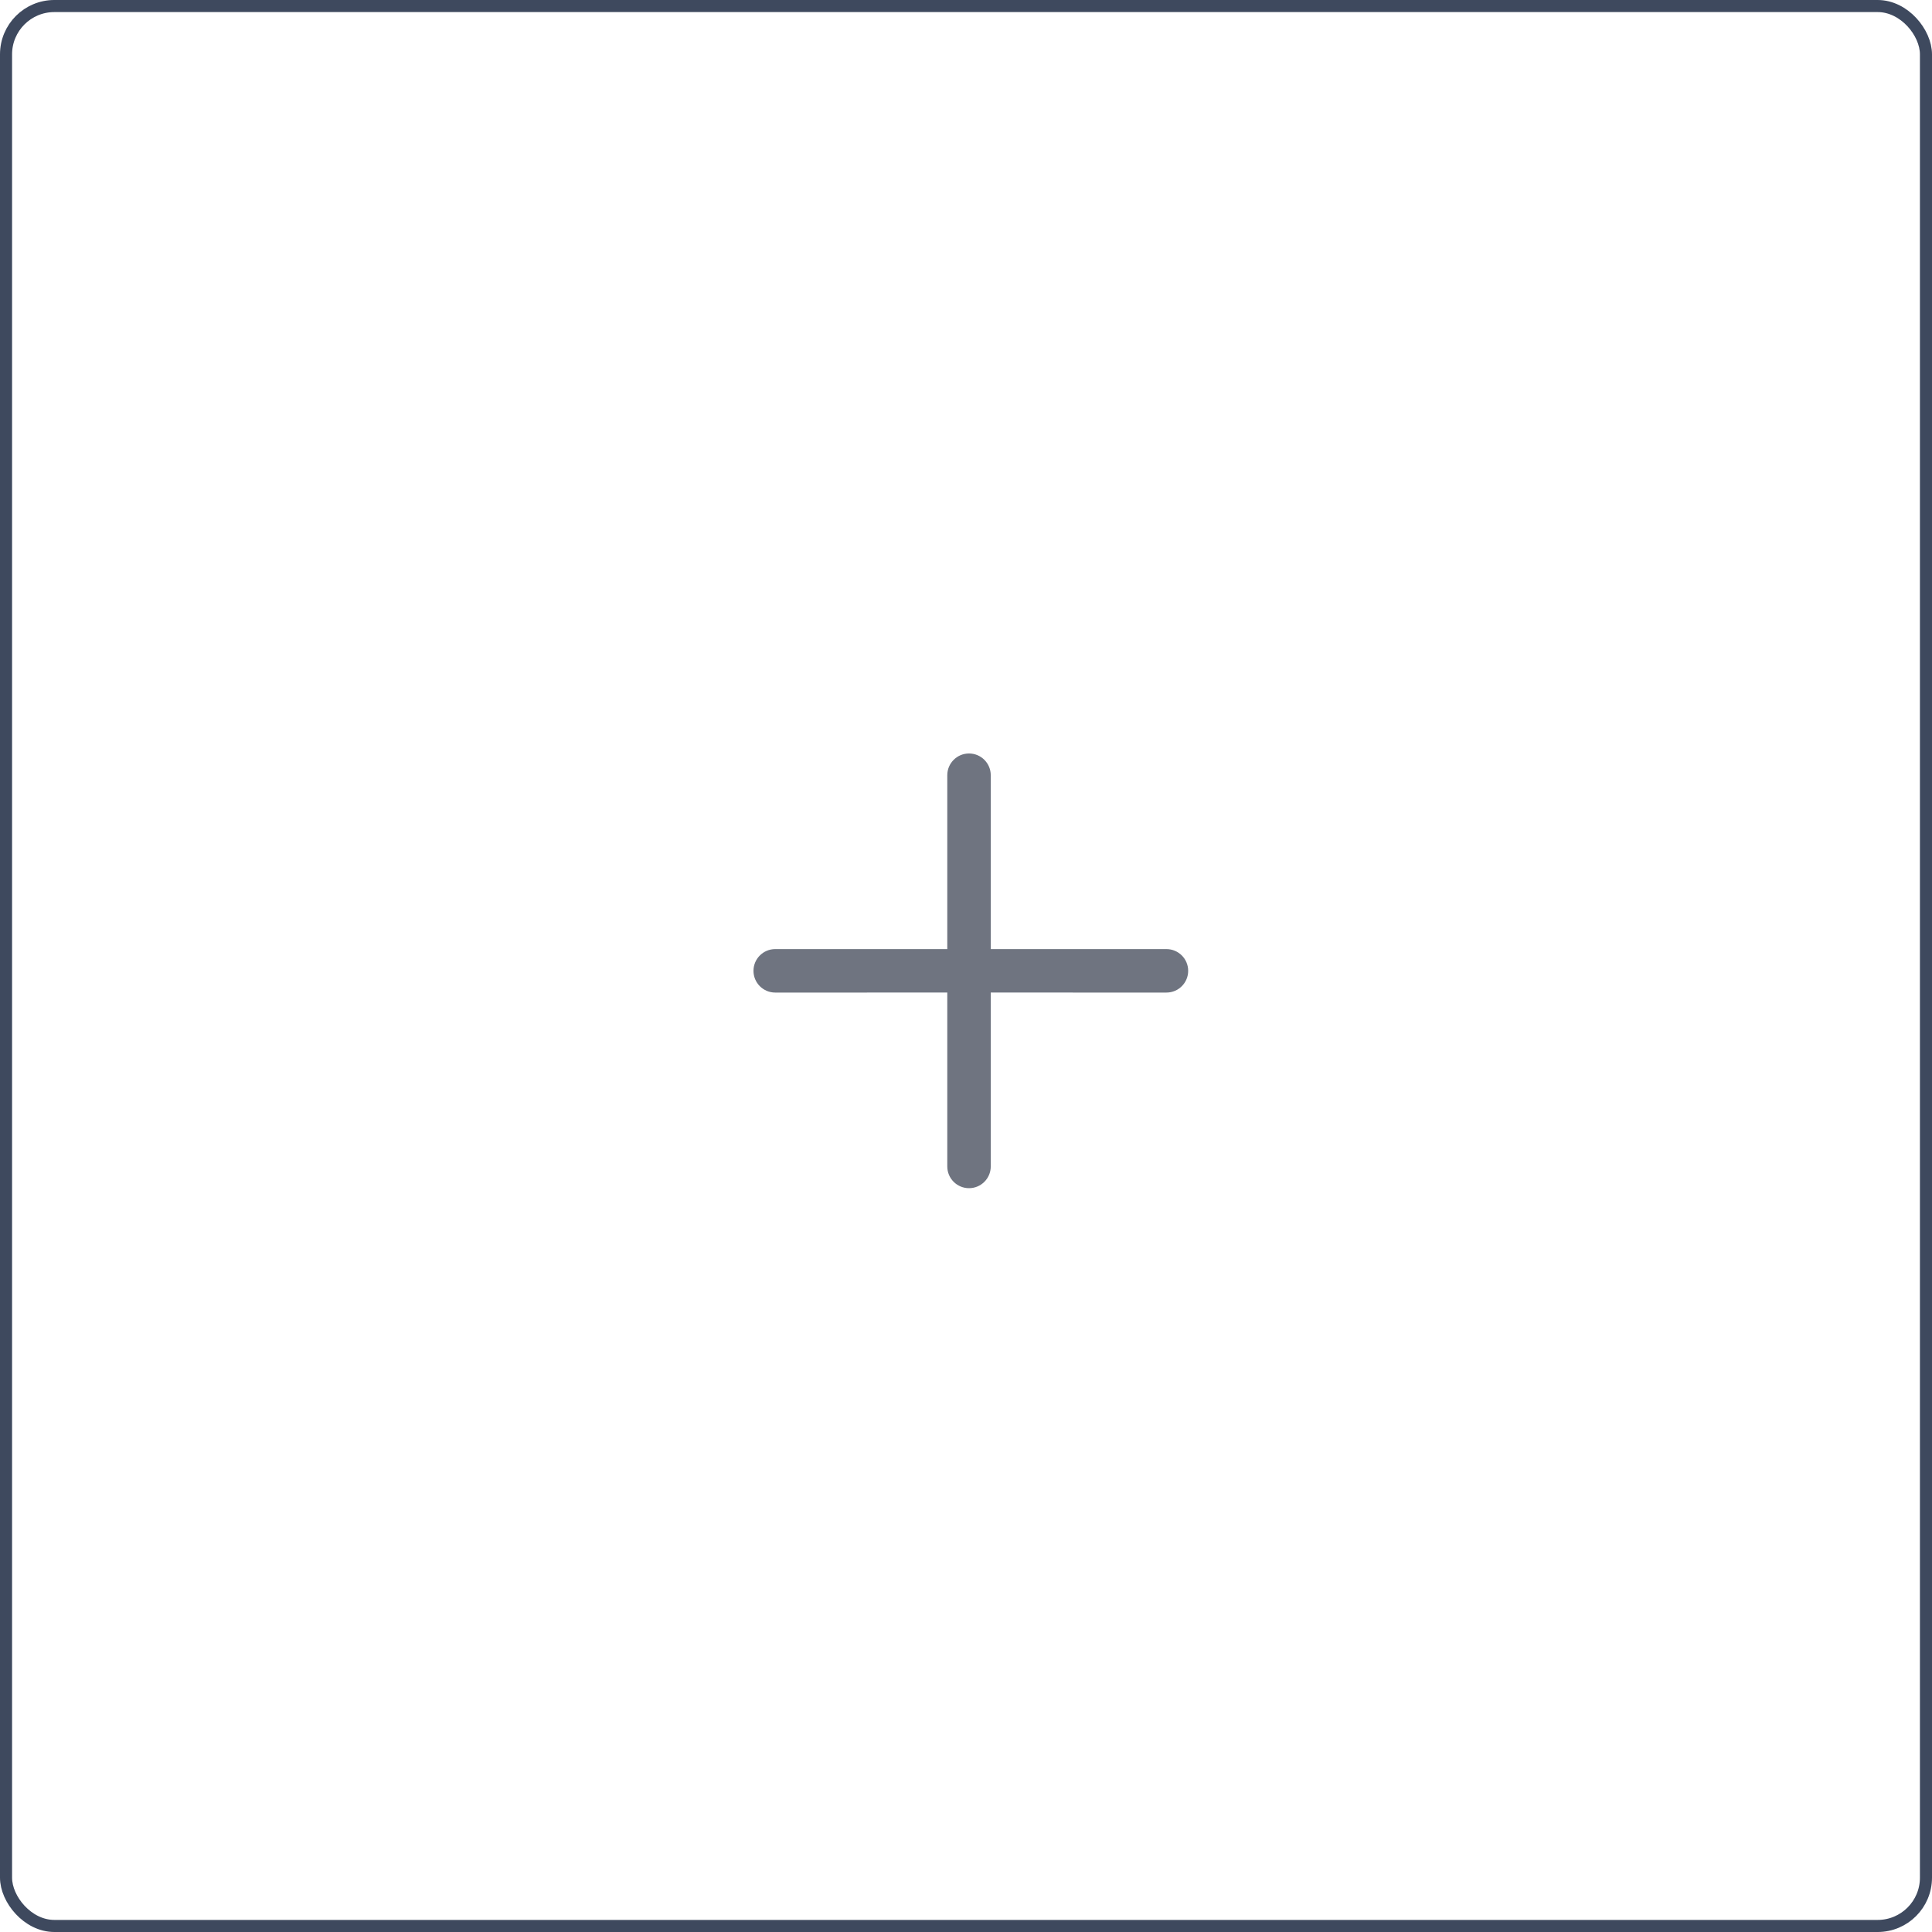 <?xml version="1.0" encoding="UTF-8"?>
<svg width="160px" height="160px" viewBox="0 0 160 160" version="1.1" xmlns="http://www.w3.org/2000/svg" xmlns:xlink="http://www.w3.org/1999/xlink">
    <!-- Generator: Sketch 63 (92445) - https://sketch.com -->
    <title>新增 copy备份</title>
    <desc>Created with Sketch.</desc>
    <g id="页面-1" stroke="none" stroke-width="1" fill="none" fill-rule="evenodd">
        <g id="用户列表-导入" transform="translate(-1220, -361)" fill-rule="nonzero">
            <g id="新增-copy备份" transform="translate(1220, 361)">
                <rect id="搜索输入框-copy-7" stroke="#3E495E" x="0.5" y="0.5" width="159" height="159" rx="4"></rect>
                <path d="M80.25,62.4 C81.244,62.4 82.05,63.206 82.05,64.2 L82.05,78.6 L96.6,78.6 C97.594,78.6 98.4,79.406 98.4,80.4 C98.4,81.394 97.594,82.2 96.6,82.2 L82.05,82.199 L82.05,96.6 C82.05,97.594 81.244,98.4 80.25,98.4 C79.256,98.4 78.45,97.594 78.45,96.6 L78.45,82.199 L64.2,82.2 C63.206,82.2 62.4,81.394 62.4,80.4 C62.4,79.406 63.206,78.6 64.2,78.6 L78.45,78.6 L78.45,64.2 C78.45,63.206 79.256,62.4 80.25,62.4 Z" id="新建icon-copy-3" fill="#6F7480"></path>
            </g>
        </g>
    </g>
</svg>